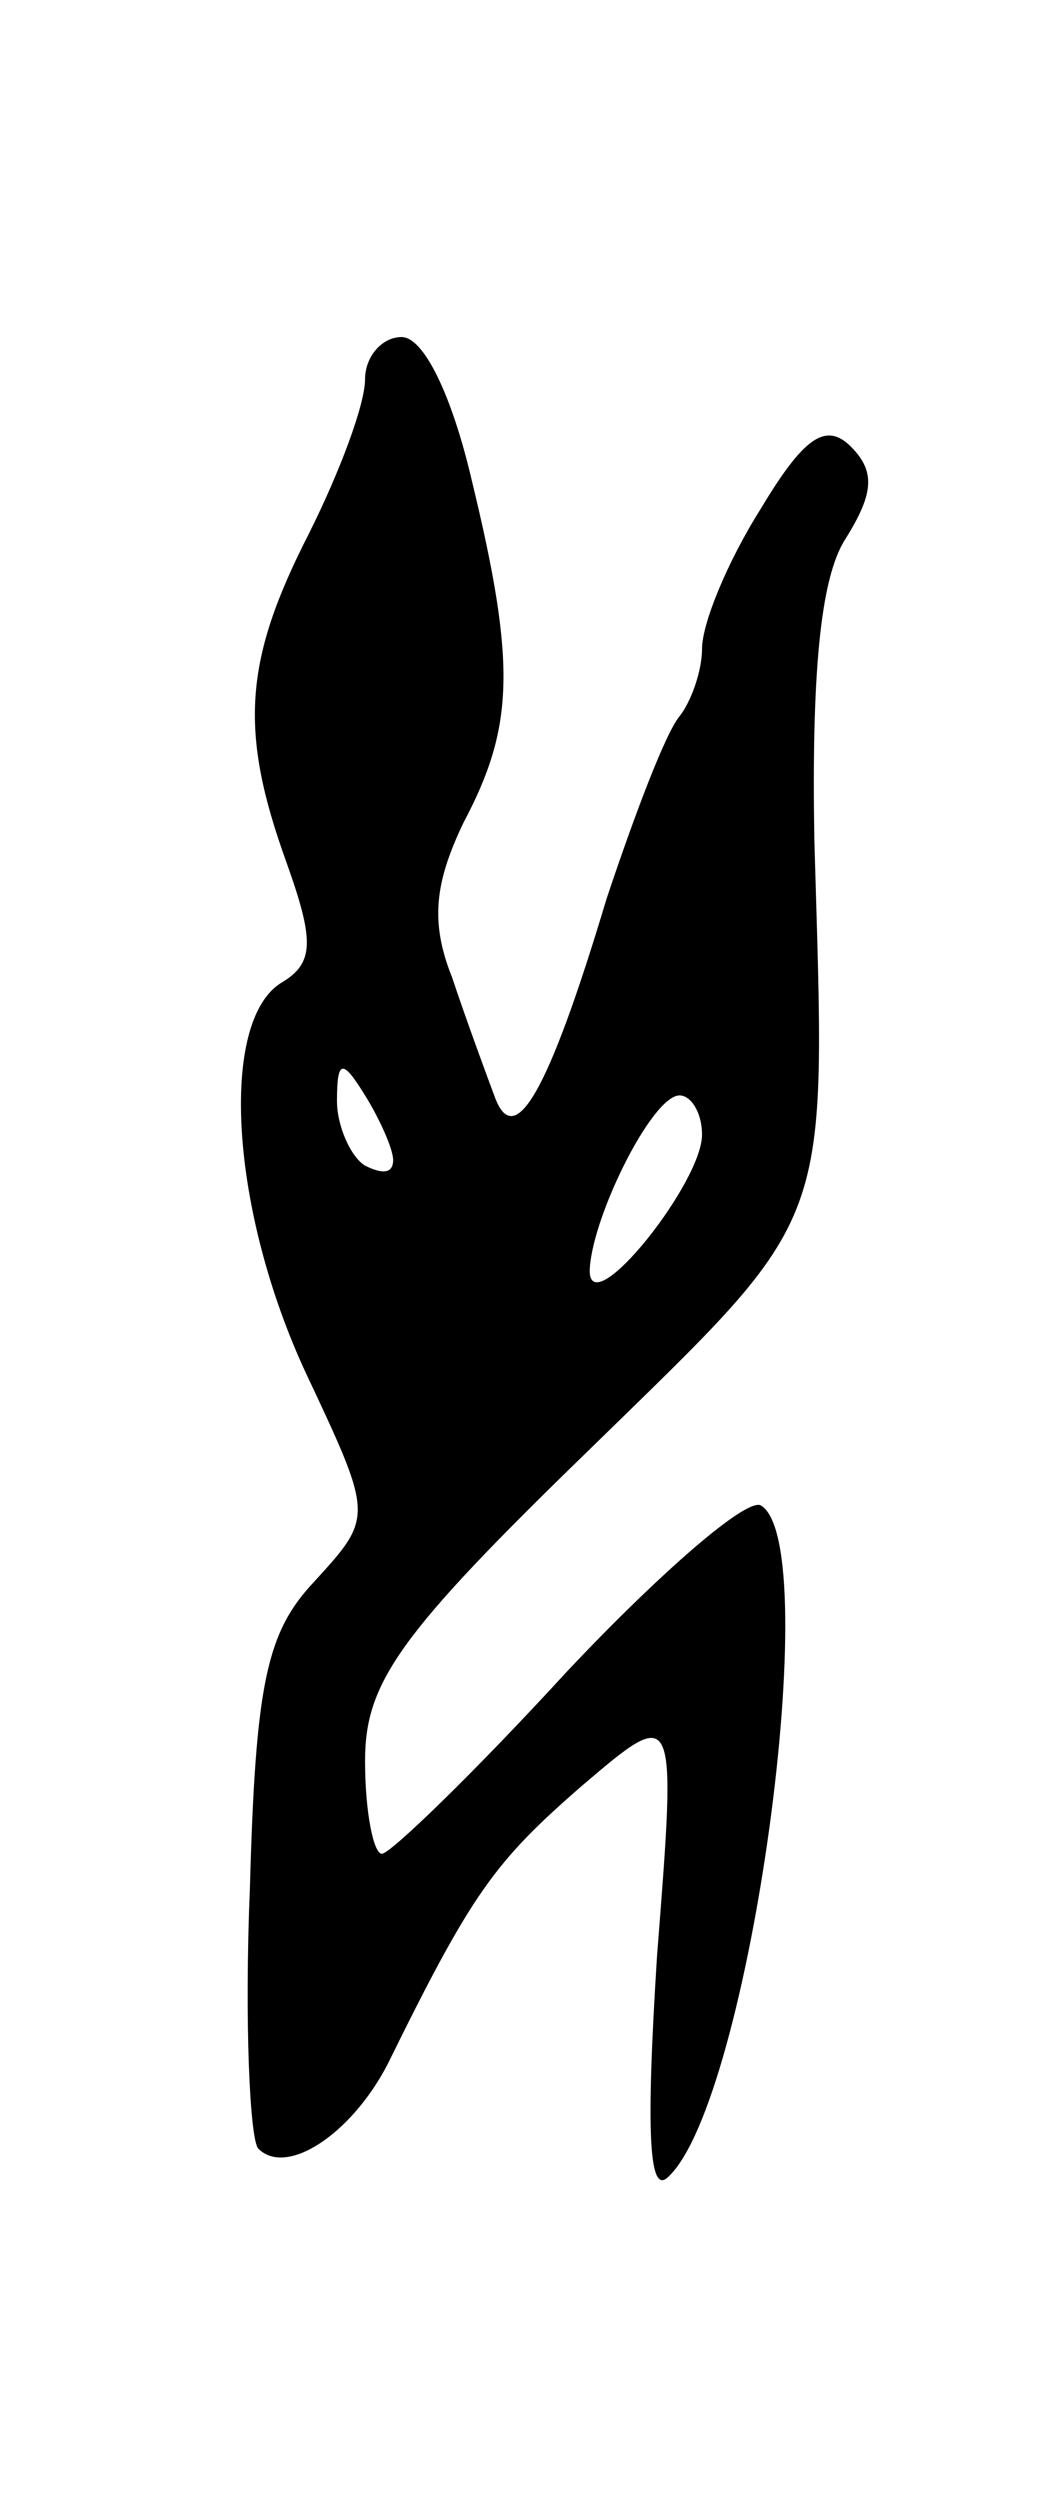 <svg version="1.0" xmlns="http://www.w3.org/2000/svg"
 width="37pt" height="89pt" viewBox="0 0 37 89"
 preserveAspectRatio="xMidYMid meet">
<g transform="translate(0,89) scale(0.1,-0.1)"
fill="#000000" stroke="none">
<path d="M130 755 c0 -9 -9 -33 -20 -55 -23 -45 -25 -70 -8 -117 10 -28 10
-36 -2 -43 -22 -14 -18 -81 9 -139 24 -51 24 -51 3 -74 -17 -18 -21 -36 -23
-109 -2 -48 0 -90 3 -93 10 -10 33 5 46 30 30 61 38 72 69 99 34 29 34 29 27
-60 -4 -63 -3 -86 4 -79 29 27 56 225 33 239 -5 3 -36 -24 -69 -59 -33 -36
-63 -65 -66 -65 -3 0 -6 15 -6 33 0 28 12 45 80 111 88 86 84 76 80 217 -1 58
2 93 11 107 10 16 11 24 2 33 -9 9 -17 3 -32 -22 -12 -19 -21 -41 -21 -50 0
-8 -4 -19 -8 -24 -5 -6 -16 -35 -26 -65 -21 -70 -33 -90 -40 -70 -3 8 -10 27
-15 42 -8 20 -6 34 4 55 18 34 19 56 3 122 -7 30 -17 51 -25 51 -7 0 -13 -7
-13 -15z m10 -278 c0 -5 -4 -5 -10 -2 -5 3 -10 14 -10 23 0 15 2 15 10 2 5 -8
10 -19 10 -23z m110 9 c0 -17 -39 -66 -40 -49 0 18 22 63 32 63 4 0 8 -6 8
-14z"/>
</g>
</svg>
